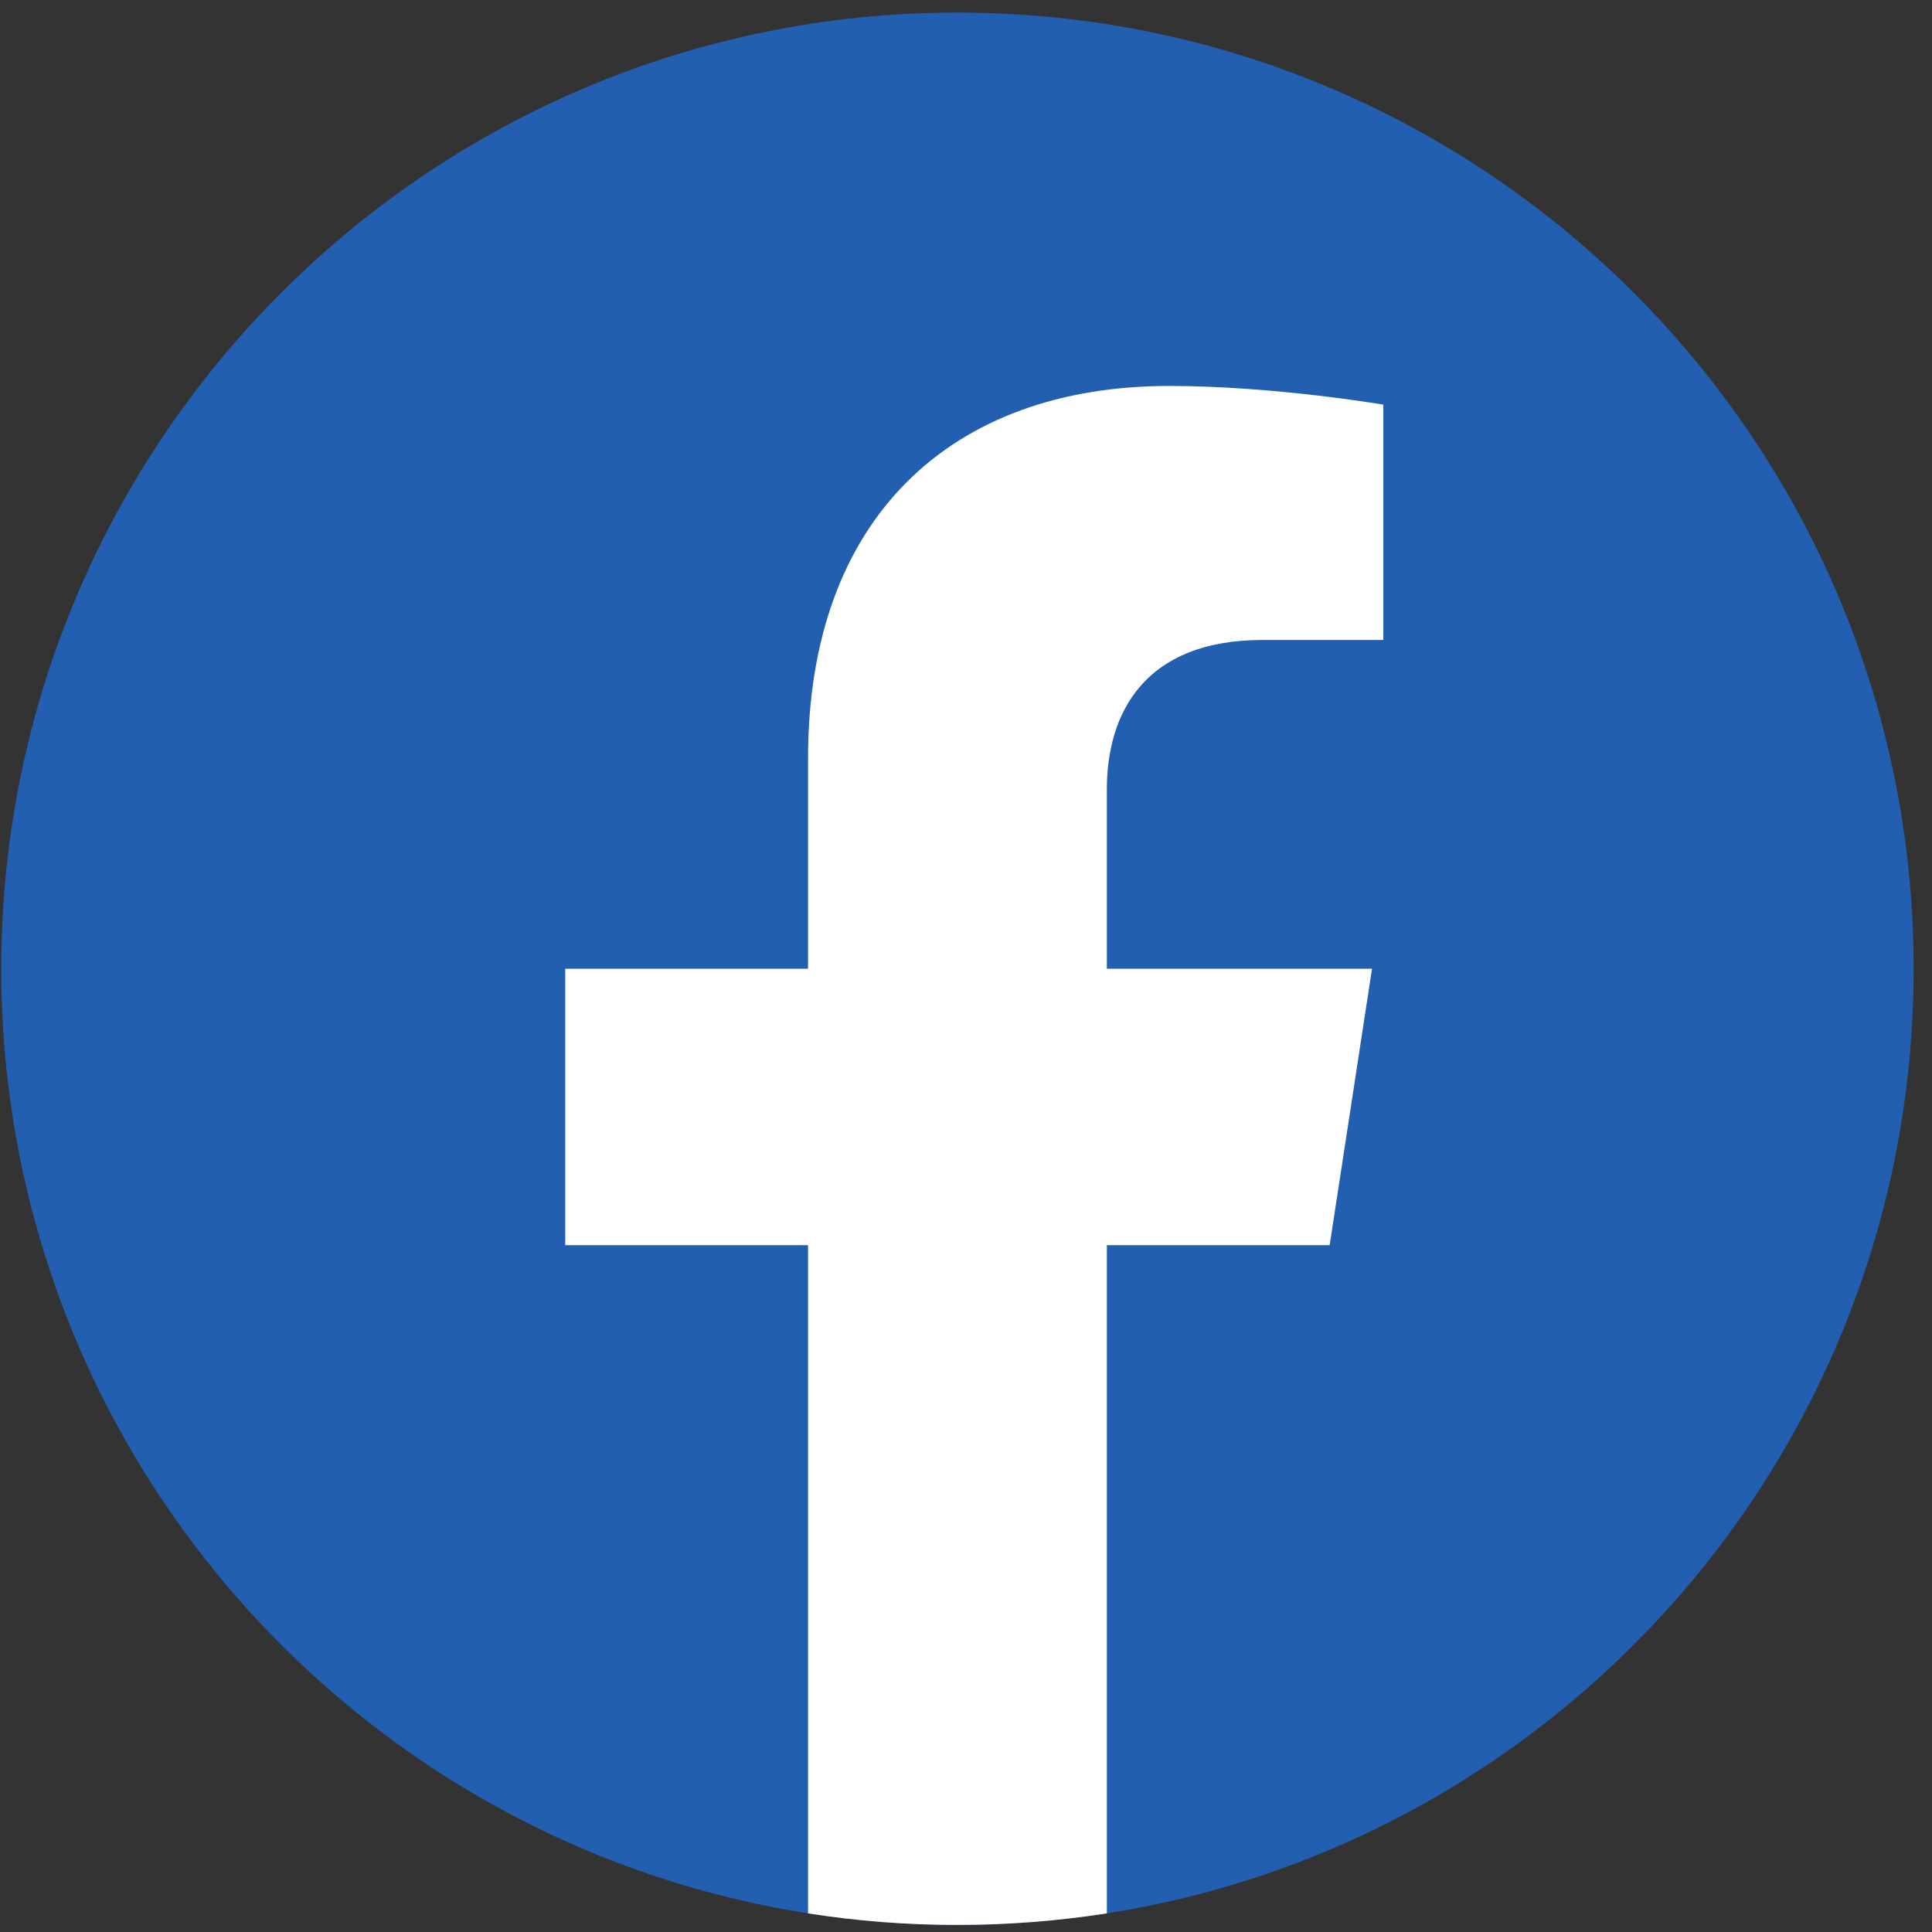 <svg width="52" height="52" viewBox="0 0 52 52" fill="none" xmlns="http://www.w3.org/2000/svg">
<rect x="0" y="0" width="52" height="52" fill="#333333" stroke="none"/>
<path d="M25.77 51.81C39.984 51.81 51.506 40.287 51.506 26.074C51.506 11.86 39.984 0.338 25.77 0.338C11.556 0.338 0.034 11.86 0.034 26.074C0.034 40.287 11.556 51.81 25.77 51.81Z" fill="#1977F3" fill-opacity="0.65"/>
<path d="M35.788 33.515L36.928 26.074H29.791V21.246C29.791 19.212 30.786 17.225 33.986 17.225H37.232V10.891C37.232 10.891 34.286 10.388 31.47 10.388C25.593 10.388 21.749 13.95 21.749 20.403V26.074H15.213V33.515H21.749V51.499C23.059 51.705 24.402 51.81 25.77 51.81C27.138 51.81 28.481 51.702 29.791 51.499V33.515H35.788Z" fill="white"/>
</svg>

